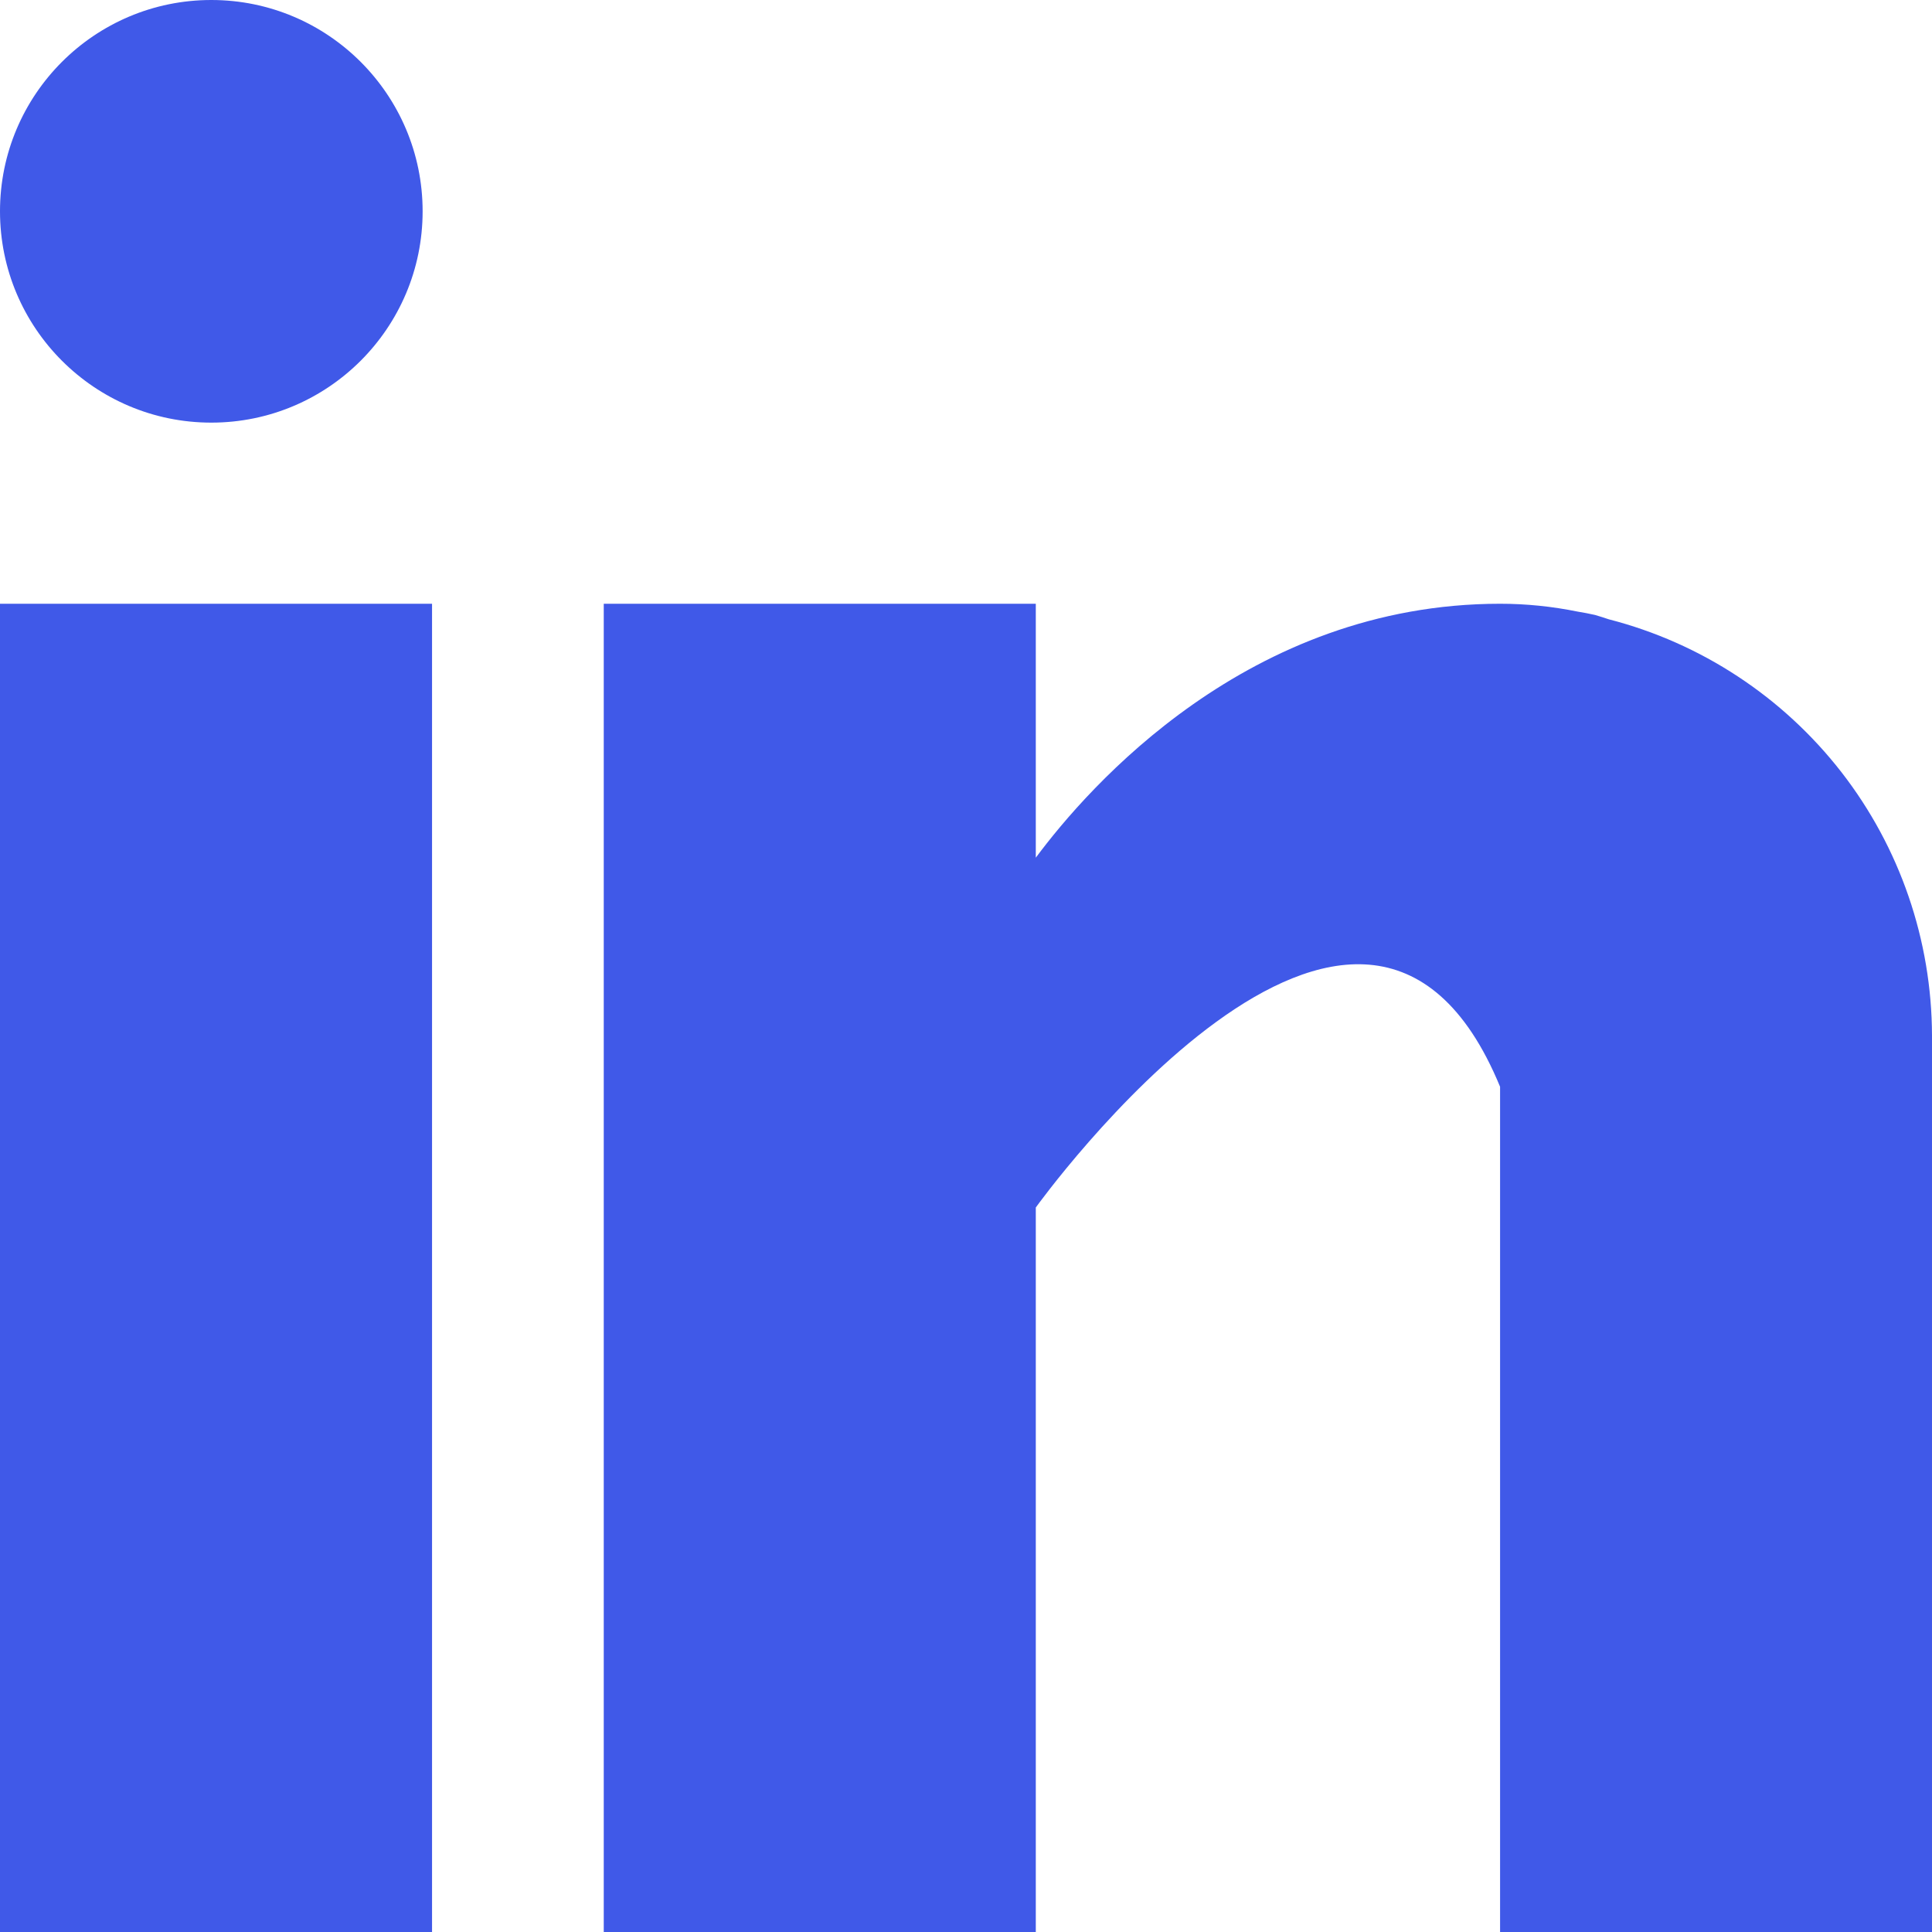 <svg width="16" height="16" viewBox="0 0 16 16" fill="none" xmlns="http://www.w3.org/2000/svg">
<g clip-path="url(#clip0_853_2179)">
<path d="M0 5H3.578V16H0V5ZM13.324 5.129C13.286 5.117 13.25 5.104 13.21 5.093C13.162 5.082 13.114 5.073 13.065 5.065C12.854 5.022 12.639 5 12.423 5C10.337 5 9.014 6.517 8.578 7.103V5H5V16H8.578V10C8.578 10 11.282 6.234 12.423 9V16H16V8.577C15.998 7.787 15.735 7.02 15.251 6.396C14.766 5.772 14.089 5.326 13.324 5.129Z" fill="#4059E8"/>
<path d="M1.75 3.5C2.716 3.5 3.5 2.716 3.5 1.75C3.5 0.784 2.716 0 1.75 0C0.784 0 0 0.784 0 1.75C0 2.716 0.784 3.5 1.75 3.5Z" fill="#4059E8"/>
</g>
<defs>
<clipPath id="clip0_853_2179">
<rect width="16" height="16" fill="white"/>
</clipPath>
</defs>
</svg>
